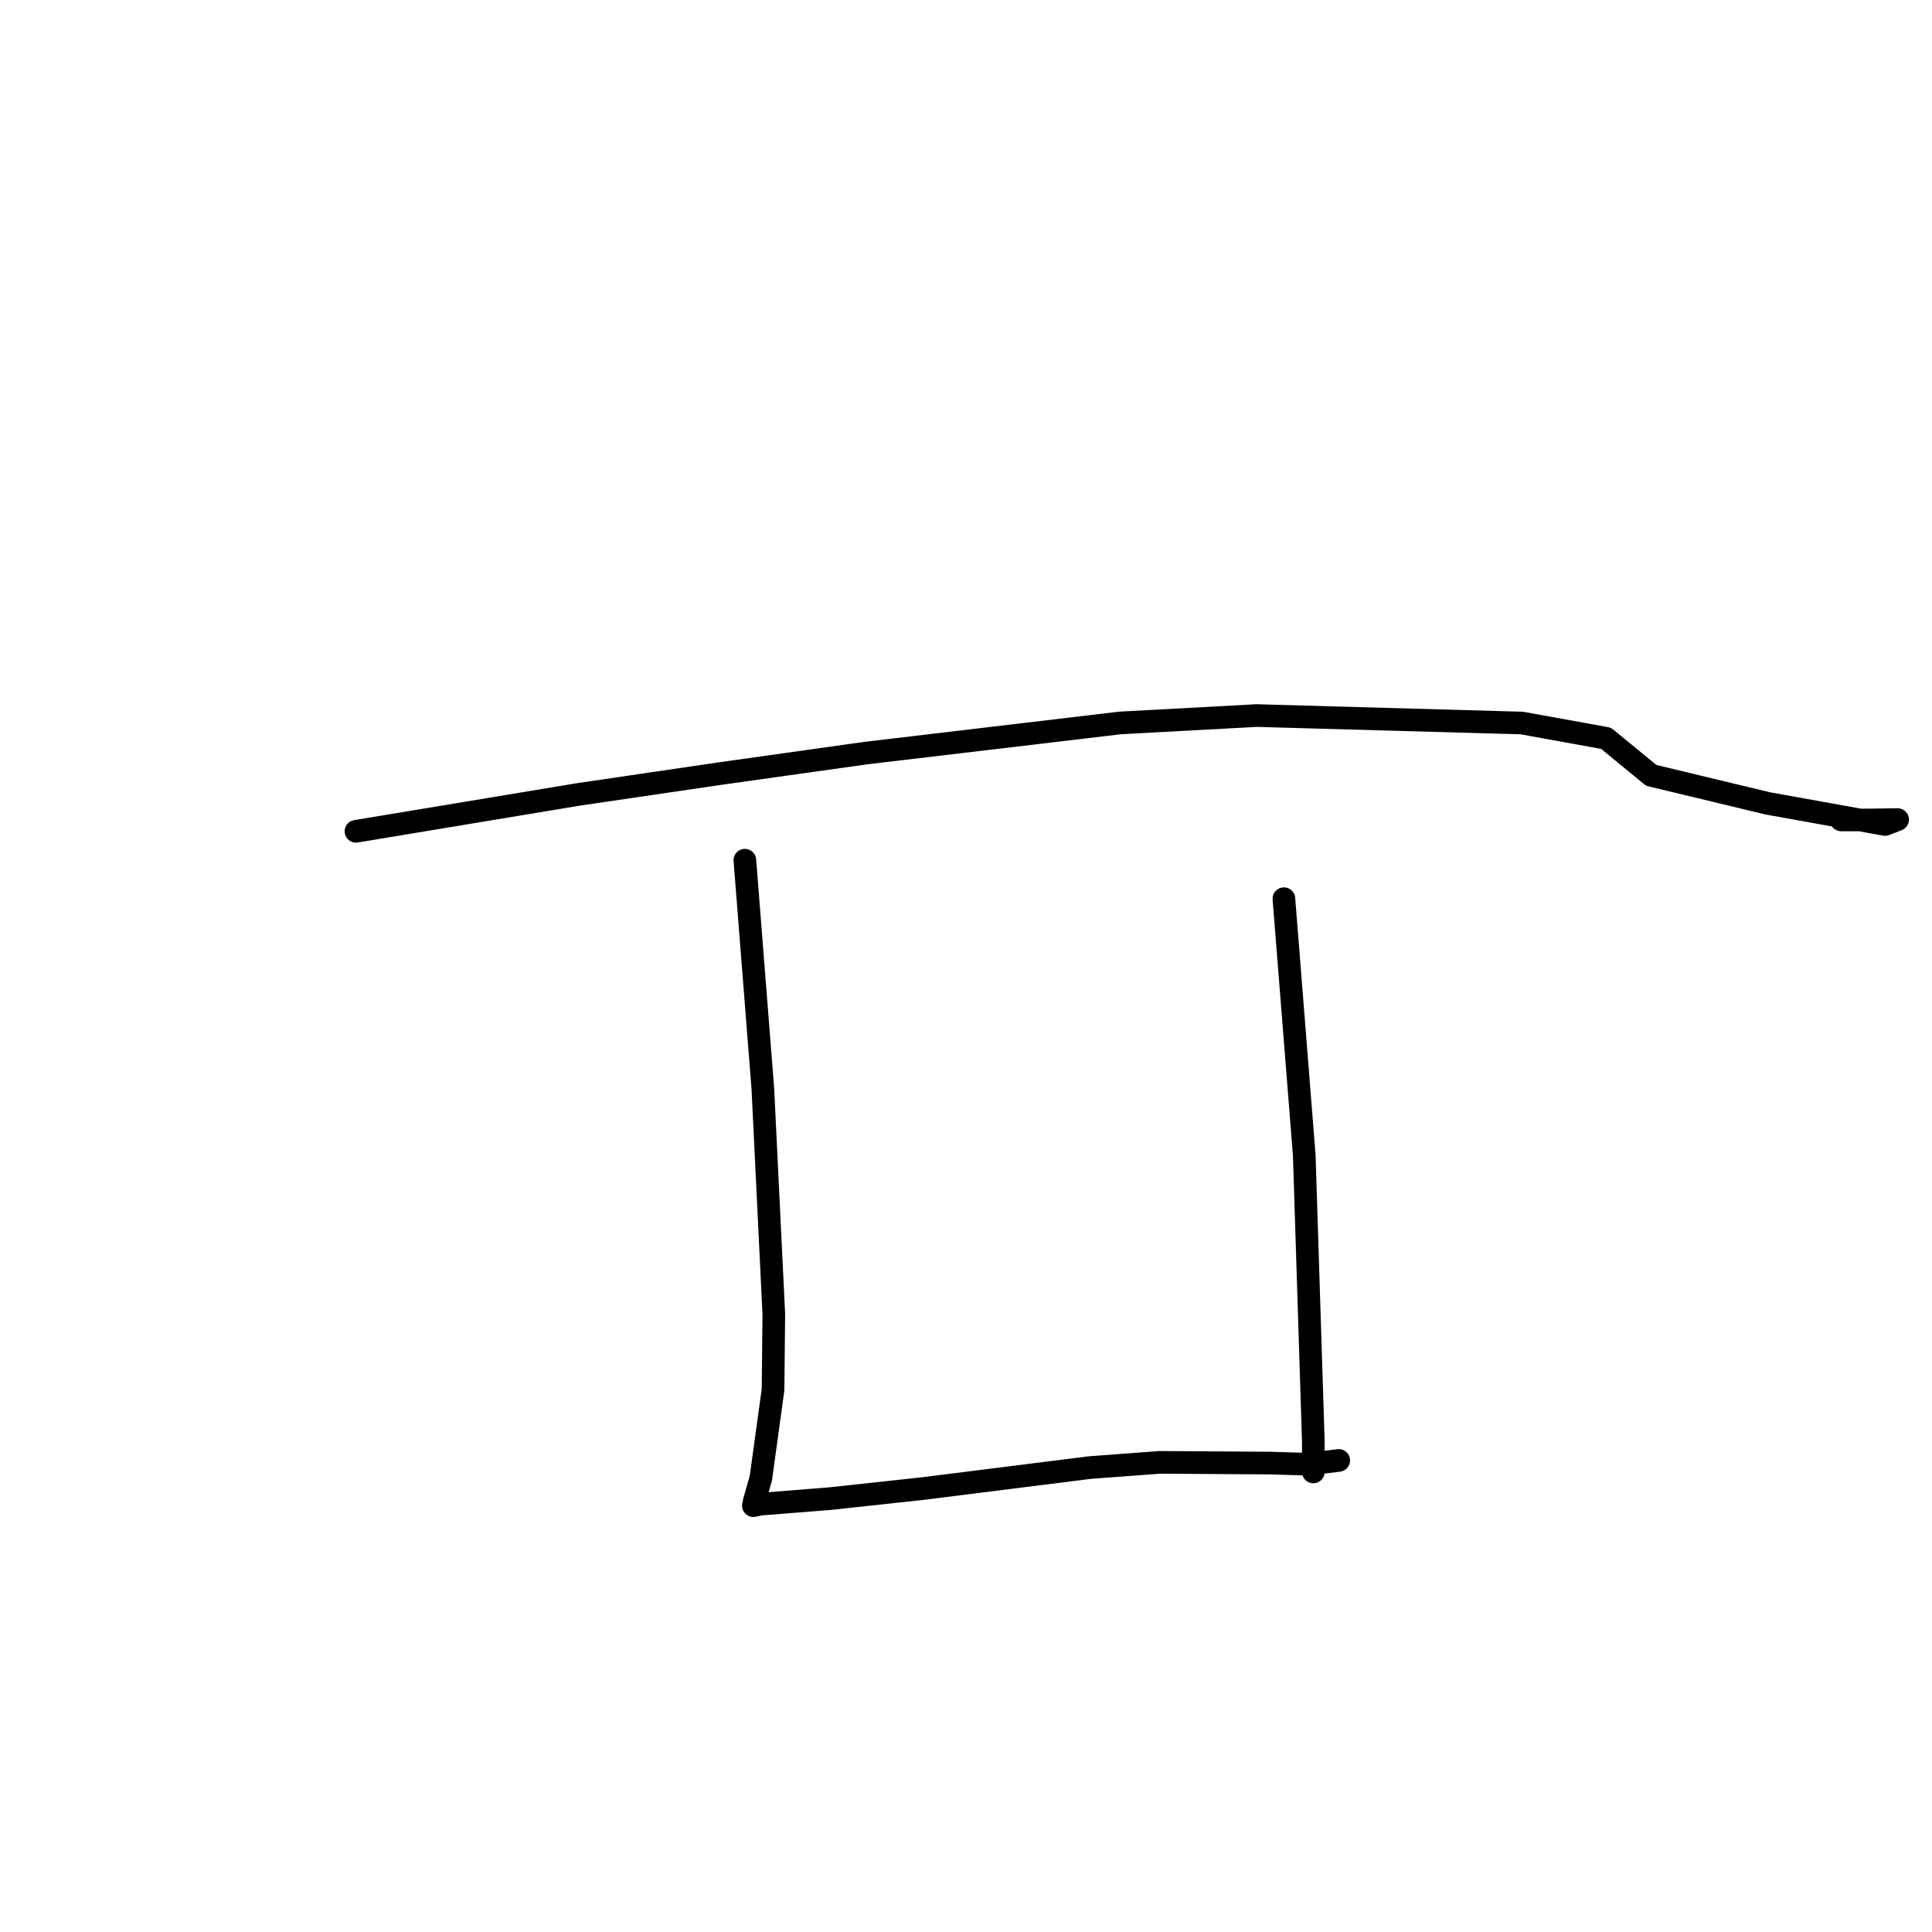 <?xml version="1.0" standalone="no"?>
    <svg width="256" height="256" xmlns="http://www.w3.org/2000/svg" version="1.1">
    <polyline stroke="black" stroke-width="3" stroke-linecap="round" fill="transparent" stroke-linejoin="round" points="47.166 110.154 61.899 107.71 76.631 105.266 95.309 102.519 114.707 99.791 148.414 95.795 166.495 94.815 201.67 95.807 212.807 97.826 218.797 102.741 234.254 106.456 249.787 109.249 251.435 108.603 251.446 108.599 247.421 108.654 243.971 108.645 " />
        <polyline stroke="black" stroke-width="3" stroke-linecap="round" fill="transparent" stroke-linejoin="round" points="98.698 113.98 99.89 129.123 101.082 144.265 102.534 174.129 102.431 184.146 100.816 195.877 99.977 198.793 99.828 199.492 99.826 199.504 100.774 199.309 110.025 198.573 122.254 197.247 144.408 194.462 153.677 193.771 168.326 193.865 173.299 194.019 177.119 193.548 177.386 193.515 " />
        <polyline stroke="black" stroke-width="3" stroke-linecap="round" fill="transparent" stroke-linejoin="round" points="170.123 119.081 171.473 136.091 172.822 153.1 174.022 190.982 174.022 195.04 " />
        </svg>